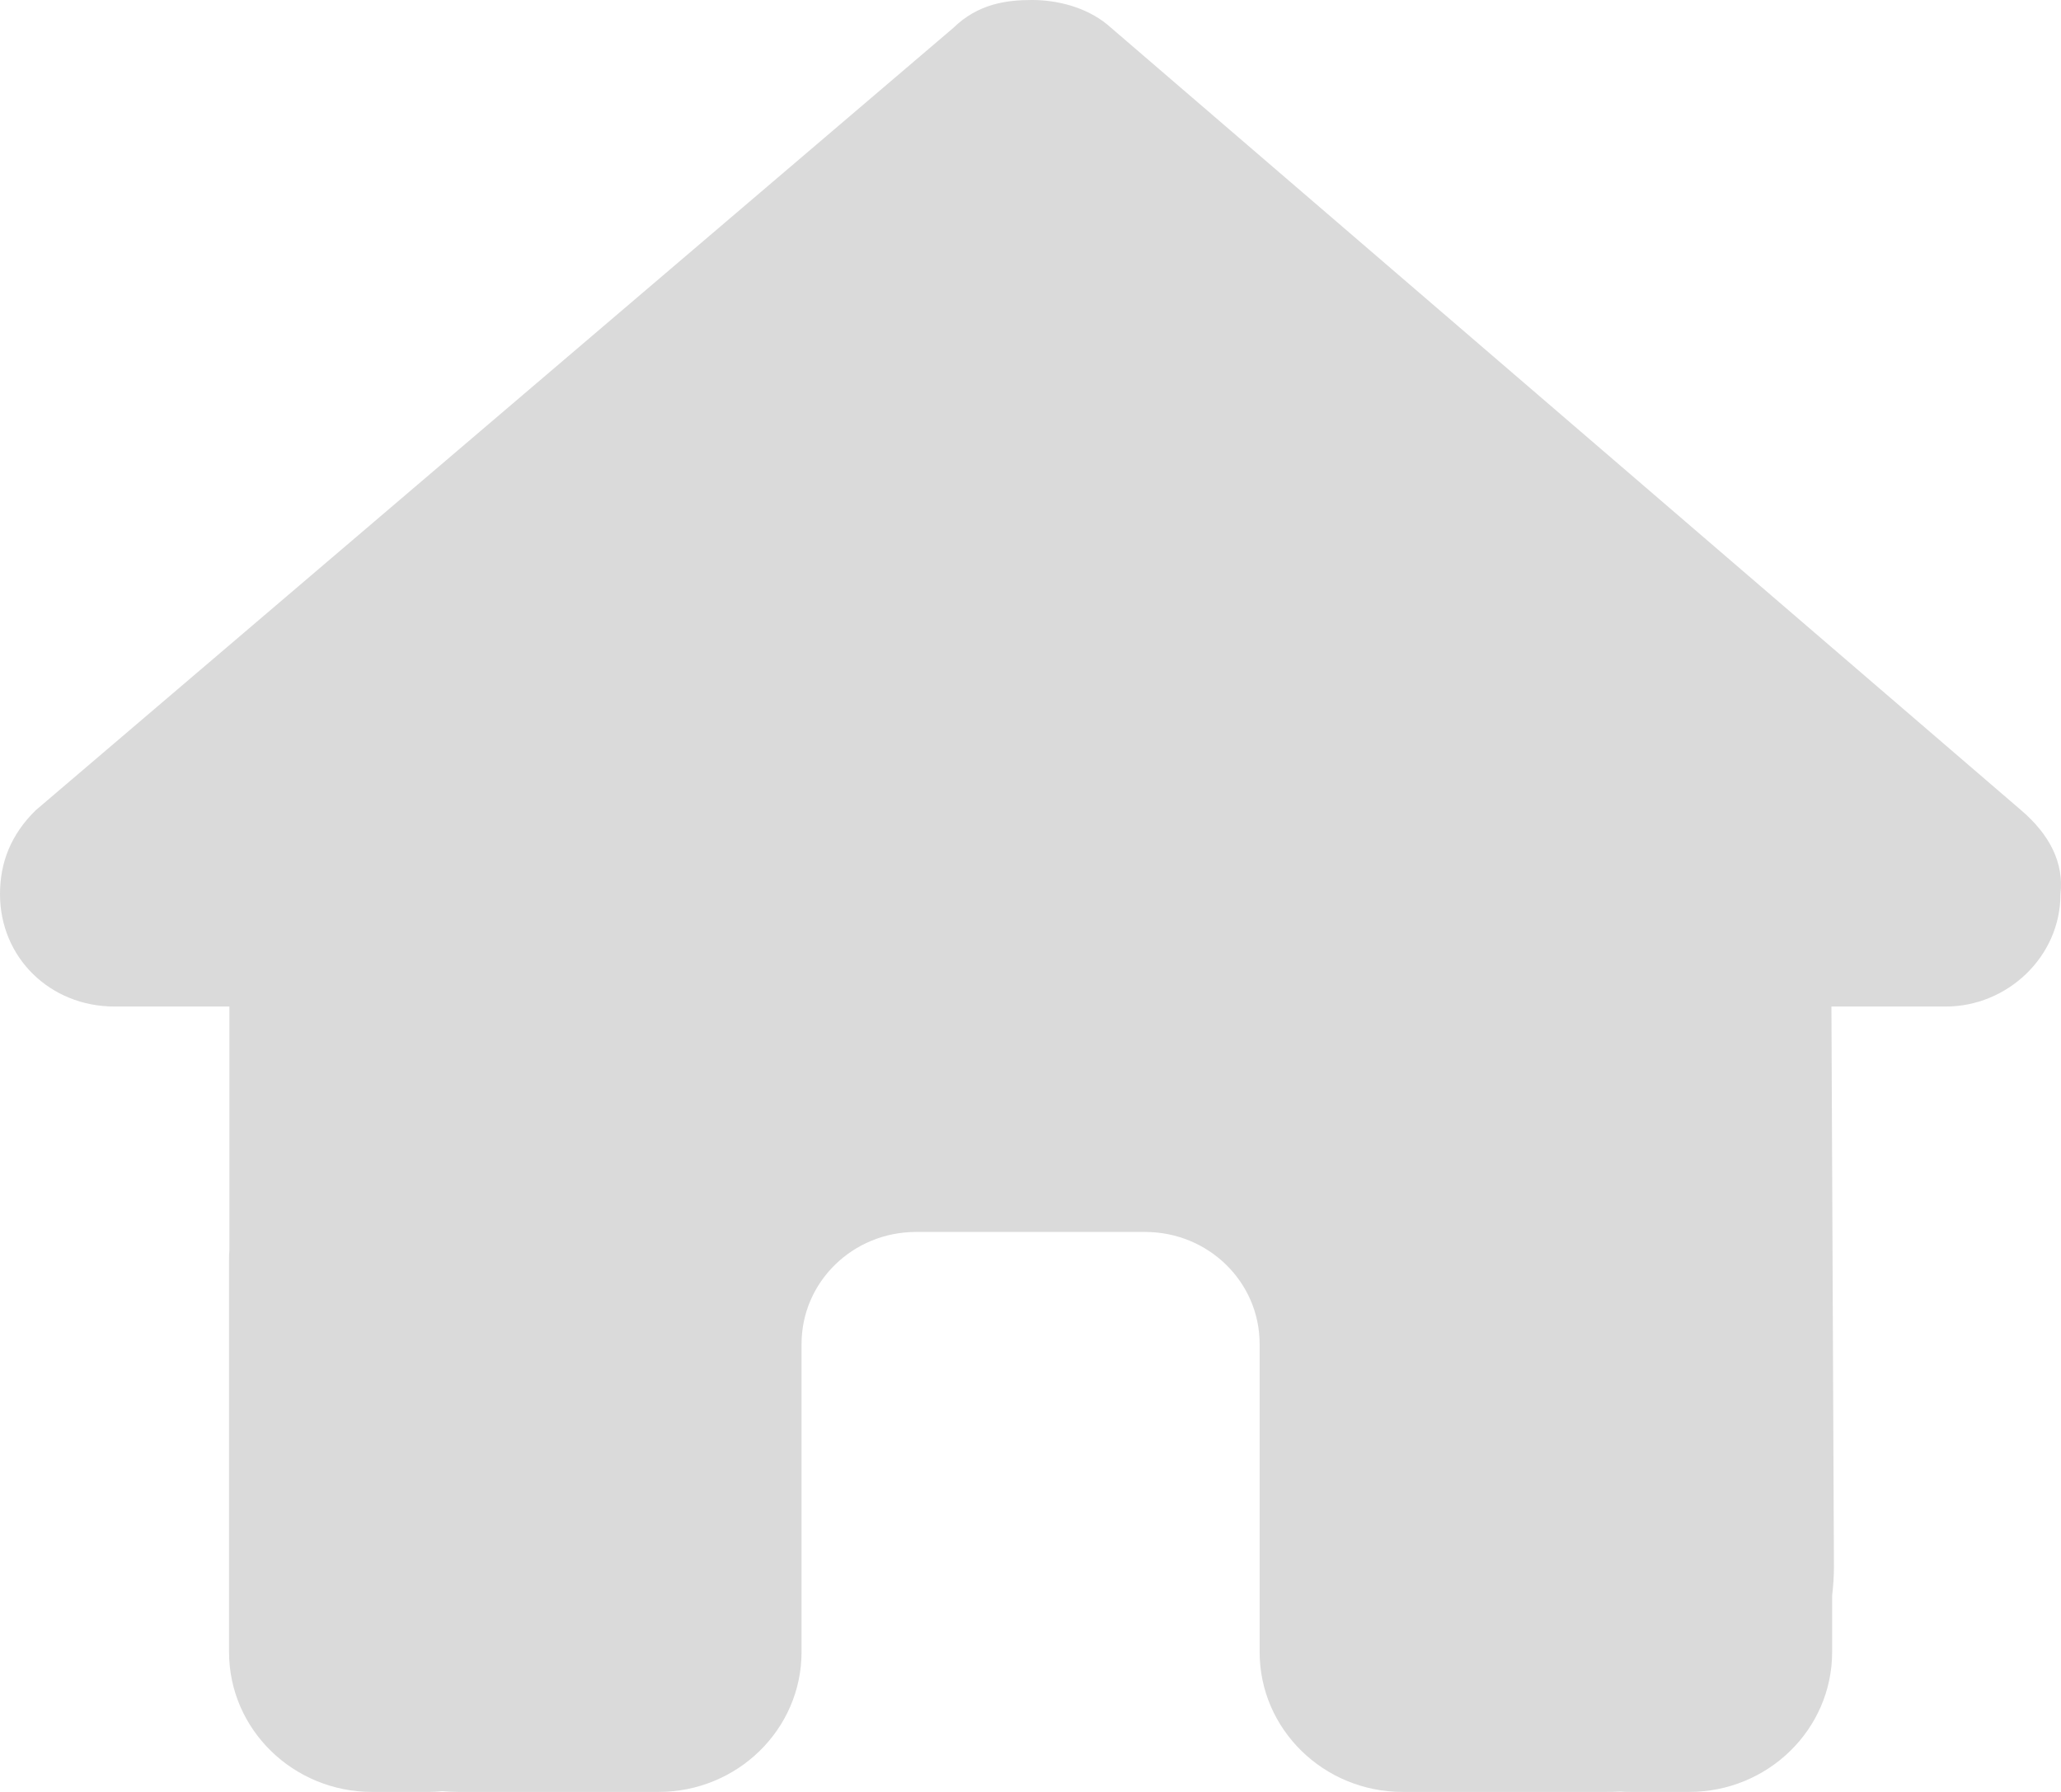 <svg width="23" height="20" viewBox="0 0 23 20" fill="none" xmlns="http://www.w3.org/2000/svg">
<path d="M22.994 9.98C22.994 10.684 22.395 11.234 21.716 11.234H20.438L20.466 17.492C20.466 17.598 20.458 17.703 20.446 17.809V18.438C20.446 19.301 19.731 20 18.849 20H18.21C18.166 20 18.122 20 18.078 19.996C18.022 20 17.966 20 17.91 20H16.613H15.654C14.772 20 14.057 19.301 14.057 18.438V17.5V15C14.057 14.309 13.486 13.75 12.779 13.75H10.223C9.516 13.75 8.945 14.309 8.945 15V17.5V18.438C8.945 19.301 8.23 20 7.348 20H6.389H5.116C5.056 20 4.996 19.996 4.936 19.992C4.888 19.996 4.84 20 4.792 20H4.153C3.271 20 2.556 19.301 2.556 18.438V14.062C2.556 14.027 2.556 13.988 2.56 13.953V11.234H1.278C0.559 11.234 0 10.688 0 9.98C0 9.629 0.12 9.316 0.399 9.043L10.638 0.312C10.918 0.039 11.237 0 11.517 0C11.796 0 12.116 0.078 12.356 0.273L22.555 9.043C22.874 9.316 23.034 9.629 22.994 9.98Z" fill="#DADADA"/>
</svg>
